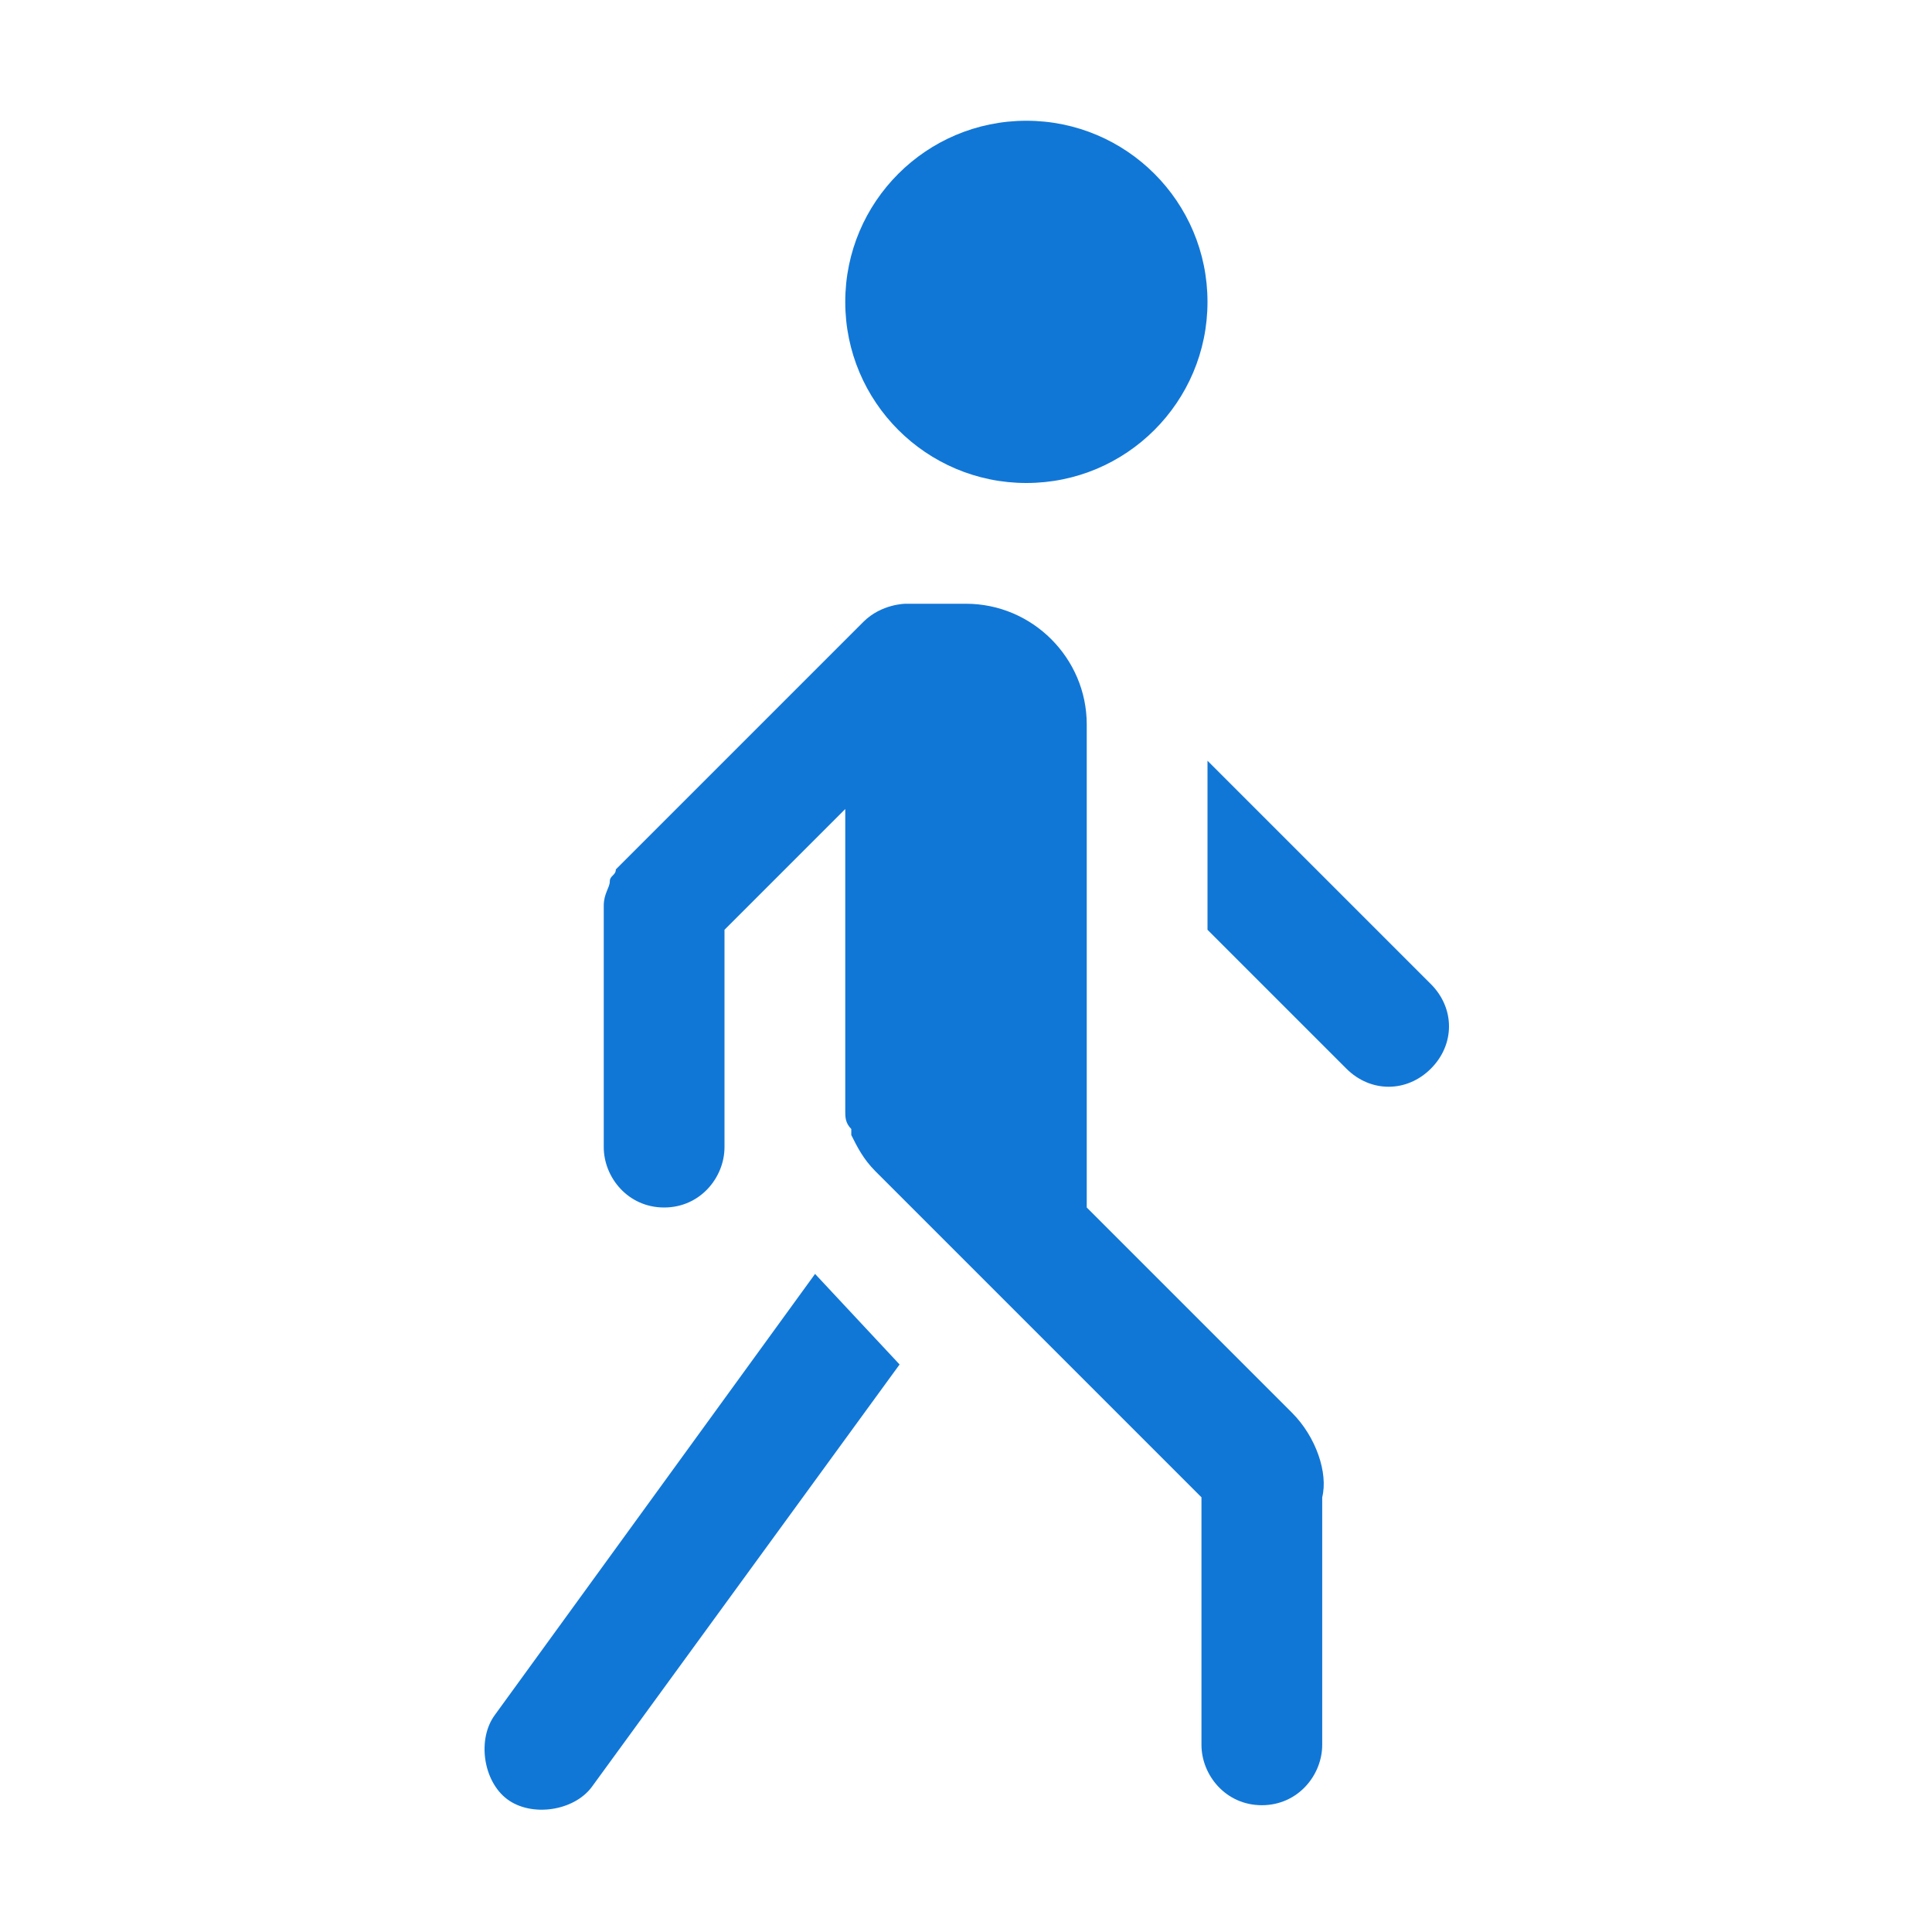 ﻿<?xml version='1.0' encoding='UTF-8'?>
<svg viewBox="-8.025 -2 32 32" xmlns="http://www.w3.org/2000/svg" xmlns:xlink="http://www.w3.org/1999/xlink">
  <g id="Layer_1" transform="translate(-8.025, -2)" style="enable-background:new 0 0 32 32">
    <g id="Walk_1_">
      <path d="M13.5, 21.1L8.2, 28.4C7.9, 28.8 8, 29.5 8.4, 29.8C8.8, 30.1 9.5, 30 9.8, 29.6L14.9, 22.6L13.5, 21.1z" fill="#1177D7" class="Blue" />
    </g>
  </g>
  <g id="Layer_1" transform="translate(-8.025, -2)" style="enable-background:new 0 0 32 32">
    <g id="Walk_1_">
      <path d="M21.4, 23.4L18, 20L18, 20L18, 12C18, 10.9 17.1, 10 16, 10L15, 10C15, 10 14.6, 10 14.3, 10.3L10.3, 14.3C10.3, 14.3 10.2, 14.4 10.2, 14.4C10.2, 14.5 10.1, 14.5 10.1, 14.6C10.1, 14.7 10, 14.8 10, 15C10, 15 10, 15 10, 15L10, 19C10, 19.5 10.4, 20 11, 20C11.6, 20 12, 19.5 12, 19L12, 15.4L14, 13.4L14, 18C14, 18 14, 18 14, 18C14, 18.1 14, 18.2 14, 18.3C14, 18.3 14, 18.4 14, 18.4C14, 18.5 14, 18.6 14.1, 18.7C14.1, 18.7 14.1, 18.7 14.1, 18.8C14.2, 19 14.3, 19.2 14.5, 19.4L19.9, 24.8C19.9, 24.8 19.9, 24.9 19.9, 24.9L19.9, 28.9C19.9, 29.4 20.3, 29.9 20.9, 29.9C21.5, 29.9 21.9, 29.4 21.9, 28.9L21.9, 24.9C21.9, 24.9 21.9, 24.9 21.9, 24.8C22, 24.4 21.8, 23.8 21.4, 23.4z" fill="#1177D7" class="Blue" />
    </g>
  </g>
  <g id="Layer_1" transform="translate(-8.025, -2)" style="enable-background:new 0 0 32 32">
    <g id="Walk_1_">
      <path d="M23.7, 16.3L20, 12.6L20, 15.4L22.3, 17.7C22.7, 18.1 23.3, 18.1 23.7, 17.7C24.1, 17.3 24.1, 16.7 23.7, 16.3z" fill="#1177D7" class="Blue" />
    </g>
  </g>
  <g id="Layer_1" transform="translate(-8.025, -2)" style="enable-background:new 0 0 32 32">
    <g id="Walk_1_">
      <circle cx="17" cy="5" r="3" fill="#1177D7" class="Blue" />
    </g>
  </g>
</svg>
